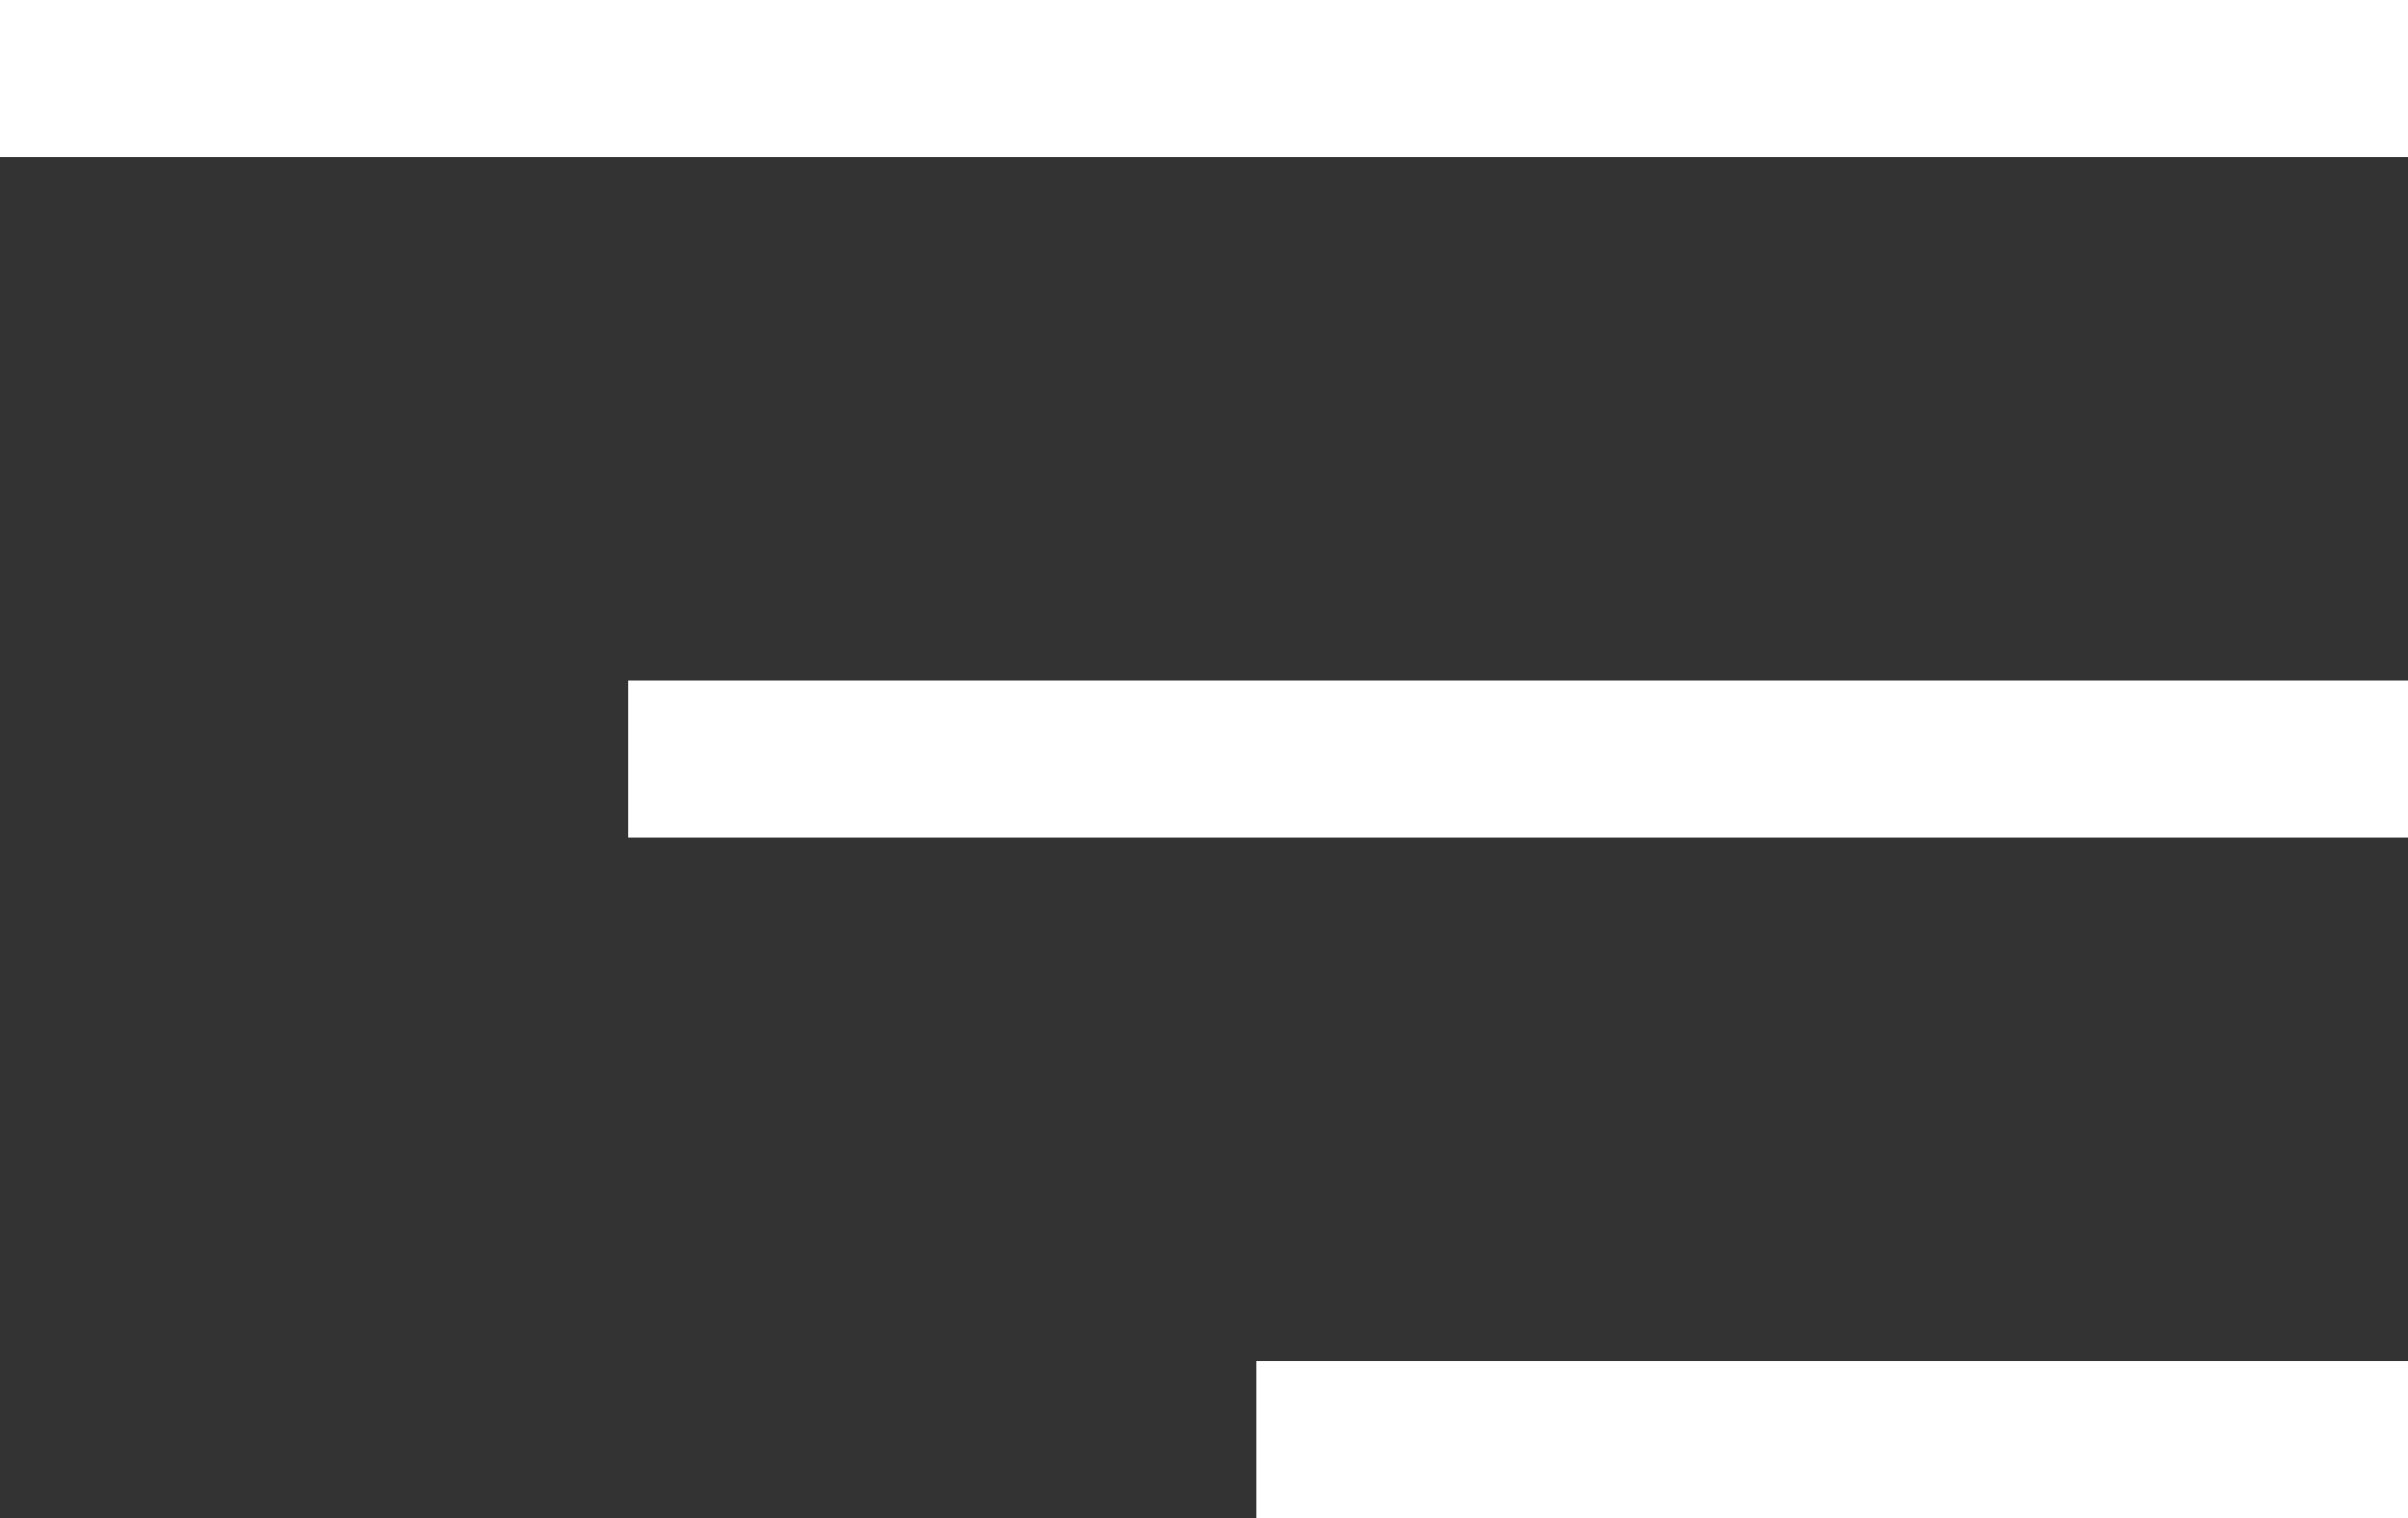 <svg width="46px" height="29px" viewBox="0 0 46 29" version="1.1" xmlns="http://www.w3.org/2000/svg" xmlns:xlink="http://www.w3.org/1999/xlink">
    <rect x="0" y="0" width="46" height="29" fill="#333333" stroke="none"/>
    <g stroke="none" stroke-width="1" fill="none" fill-rule="evenodd">
        <g transform="translate(-1319, -75)" fill="#FFFFFF" fill-rule="nonzero">
            <g transform="translate(72, 75)">
                <g transform="translate(1247, 0)">
                    <rect x="0" y="0" width="46" height="3"></rect>
                    <rect x="12" y="13" width="34" height="3"></rect>
                    <rect x="24" y="26" width="22" height="3"></rect>
                </g>
            </g>
        </g>
    </g>
</svg>